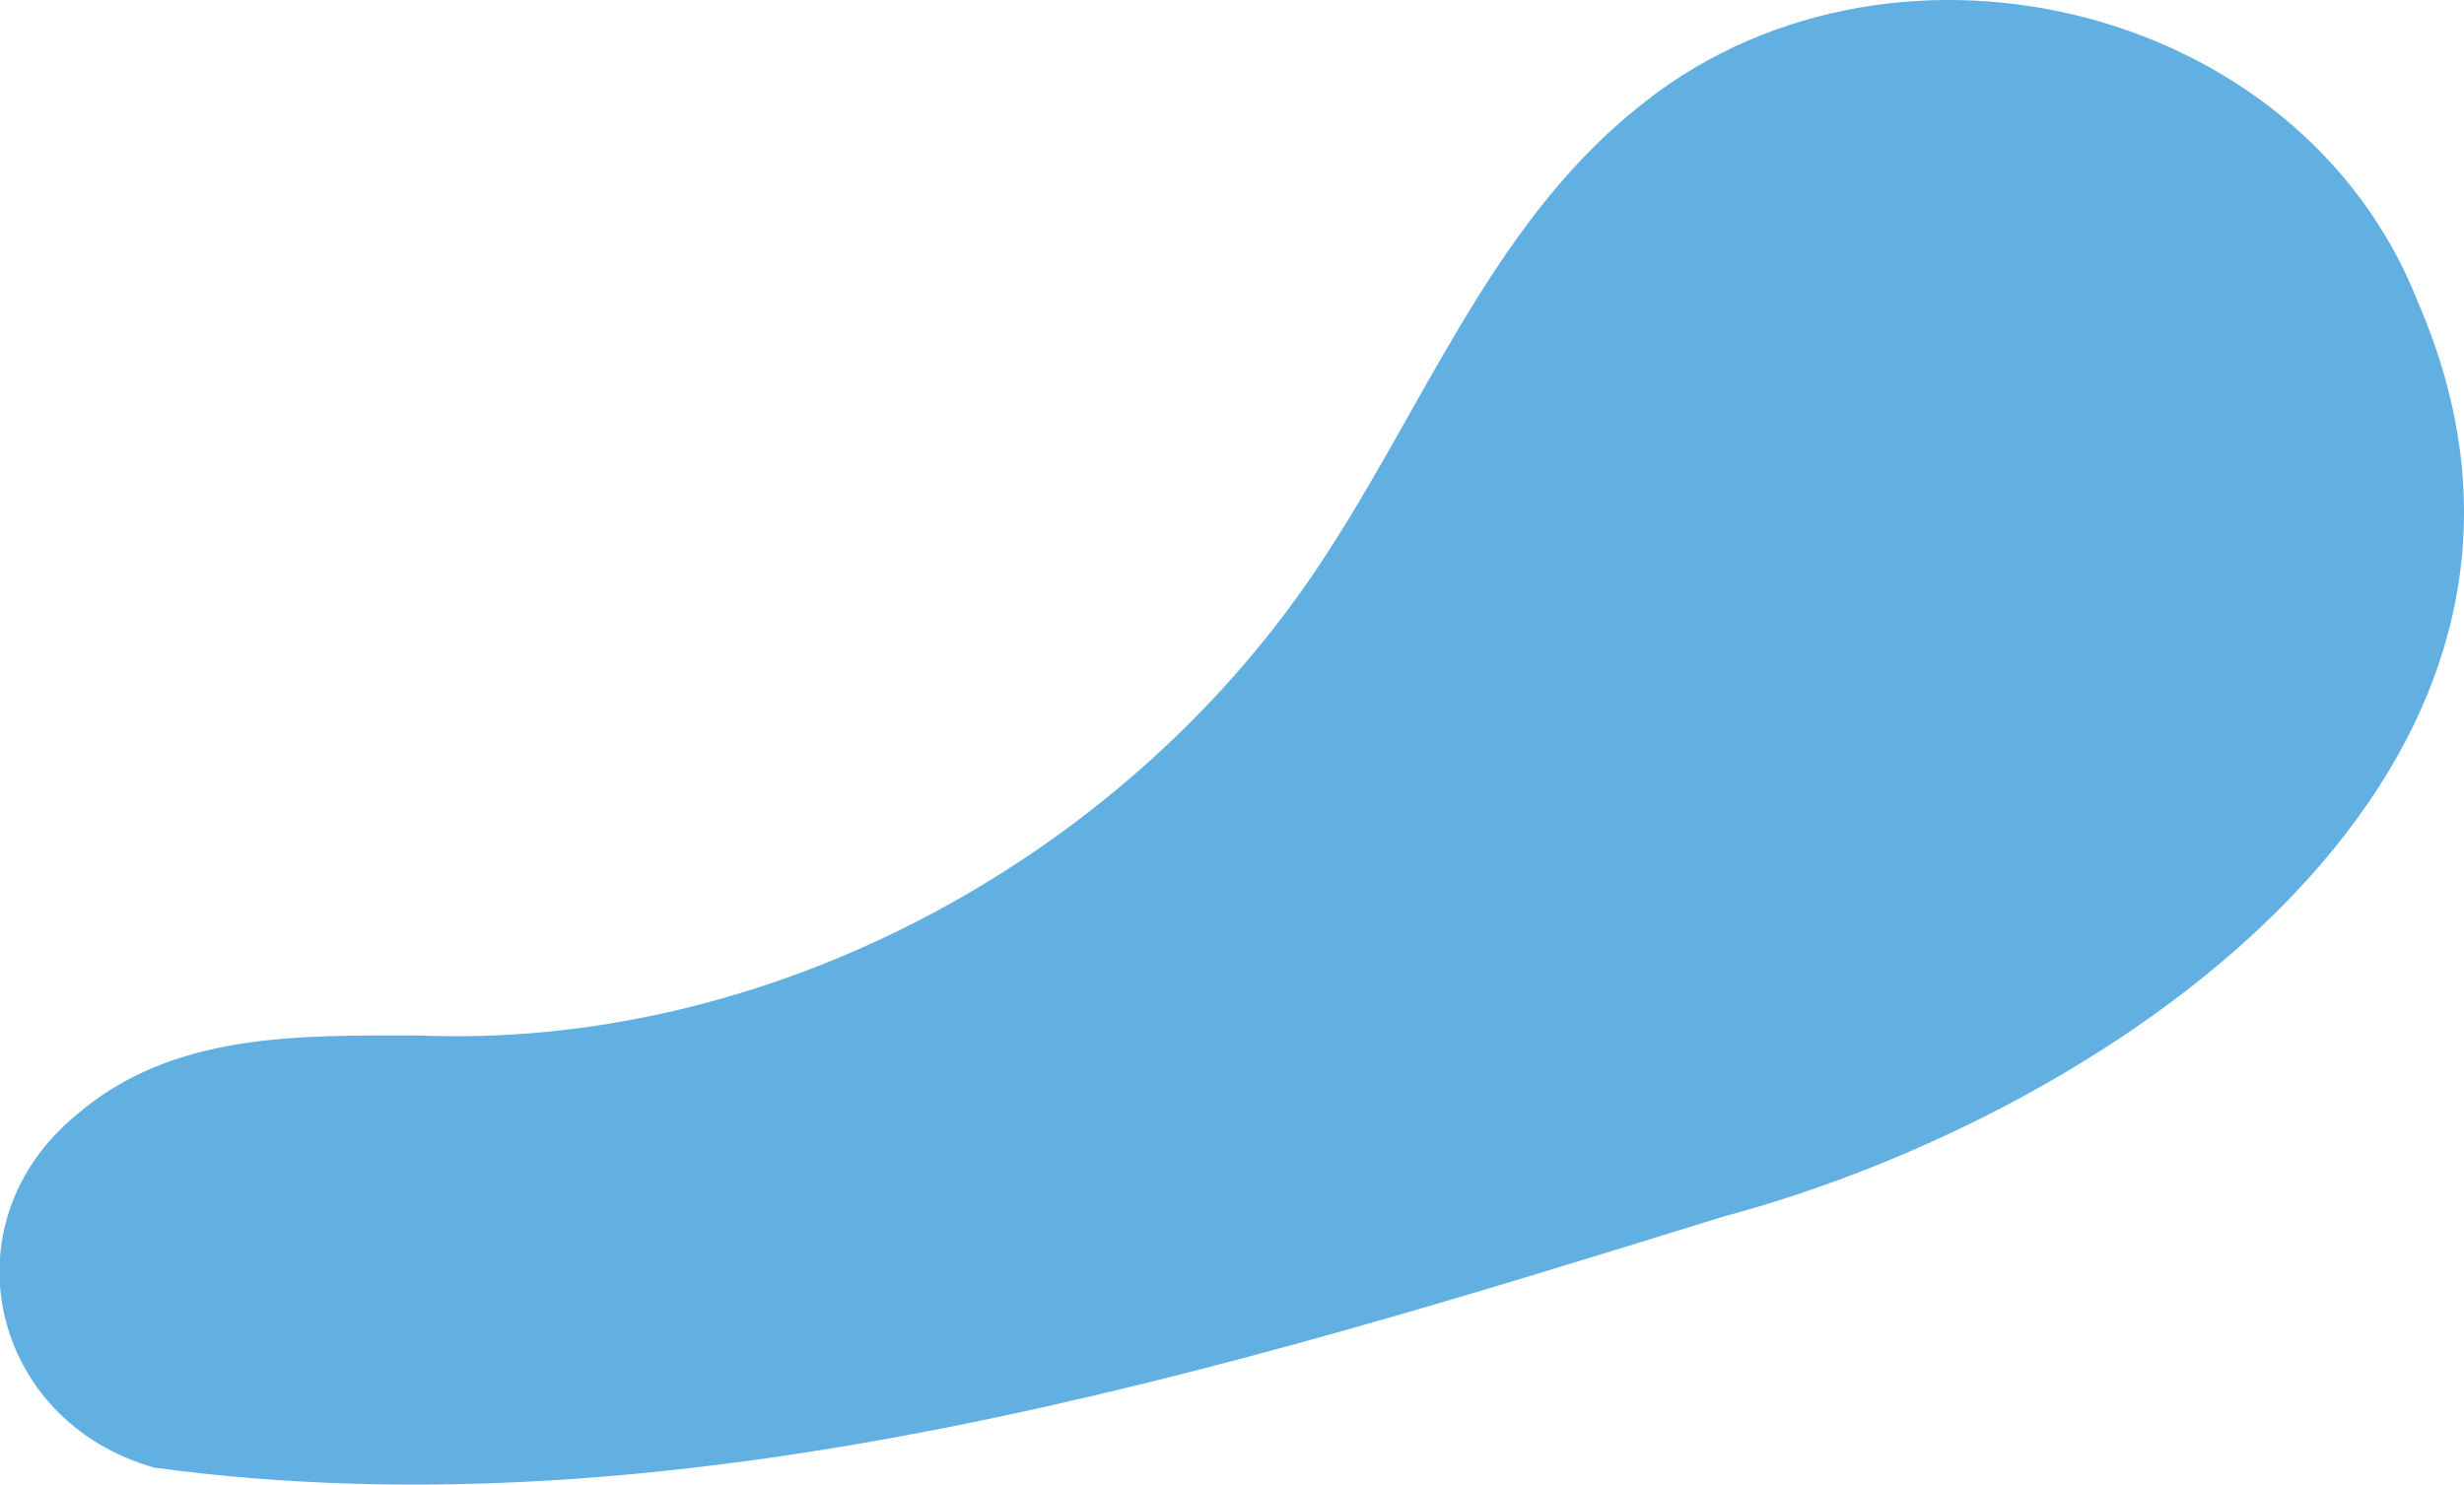 <svg xmlns="http://www.w3.org/2000/svg" viewBox="0 0 256.95 154.85"><defs><style>.cls-1{fill:#62b0e2;}</style></defs><title>personality_talentueux</title><g id="Layer_2" data-name="Layer 2"><g id="Layer_1-2" data-name="Layer 1"><path id="personality_talentueux" class="cls-1" d="M252.21,31.67C239.83-.15,196.32-10.07,170.45,11.5,155.06,24,148,43.73,136.8,60.09,116.42,89.93,80,109.51,43.62,108,31.25,108,18,107.64,8,116.26c-13.84,11.35-9,32,8.1,36.82,54.9,7.43,111.25-9.94,163.52-26.16C220.77,115.94,273.07,80,252.21,31.67Z"/></g></g></svg>